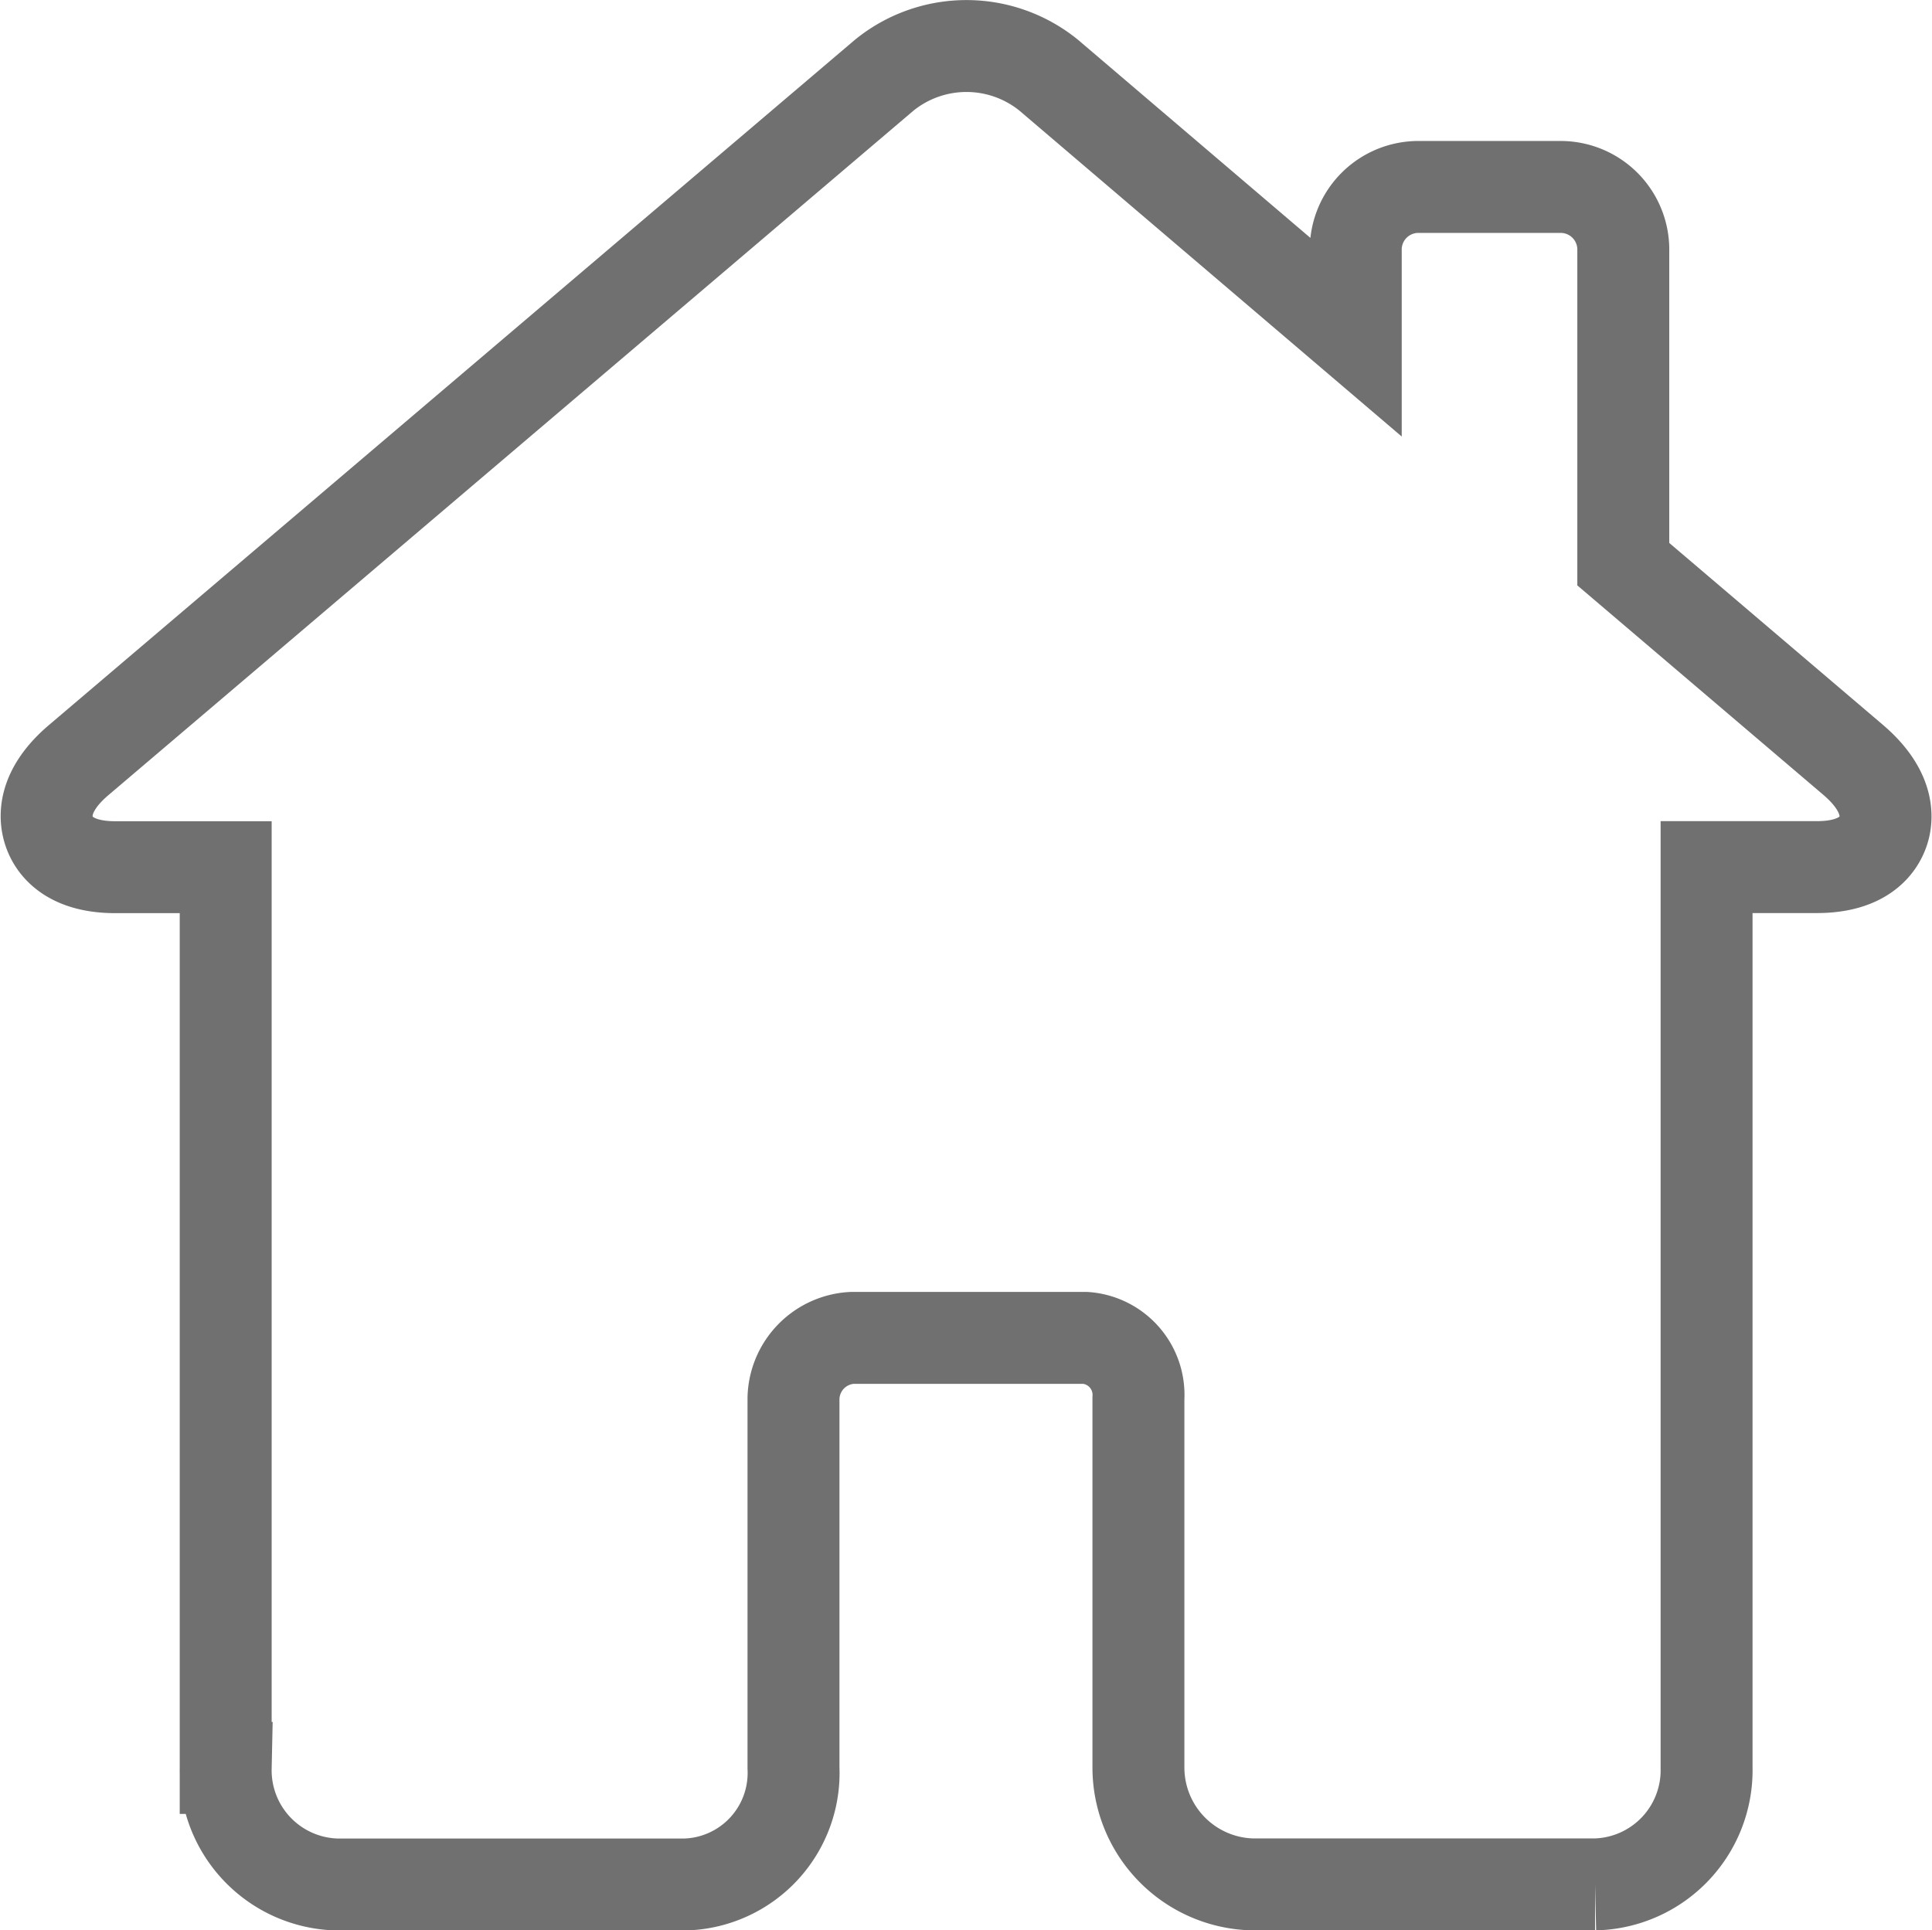 <svg xmlns="http://www.w3.org/2000/svg" width="21.015" height="21" viewBox="0 0 21.015 21">
  <path id="home-svgrepo-com_1_" data-name="home-svgrepo-com (1)" d="M19.649,14.733l-2.5-2.129V9.2a.682.682,0,0,0-.666-.7H14.905a.682.682,0,0,0-.666.7v.932L10.9,7.285a1.419,1.419,0,0,0-1.791,0L.351,14.733c-.4.338-.374.633-.324.779s.209.389.72.389h1.2v9.8a1.242,1.242,0,0,0,1.211,1.268H6.942A1.214,1.214,0,0,0,8.123,25.7V21.68a.673.673,0,0,1,.636-.658H11.3a.622.622,0,0,1,.575.658V25.7a1.272,1.272,0,0,0,1.242,1.268h3.725A1.242,1.242,0,0,0,18.055,25.7V15.9h1.2c.511,0,.67-.244.72-.389S20.046,15.072,19.649,14.733Z" transform="translate(0.508 -6.466)" fill="none" stroke="#707070" stroke-width="1"/>
</svg>
